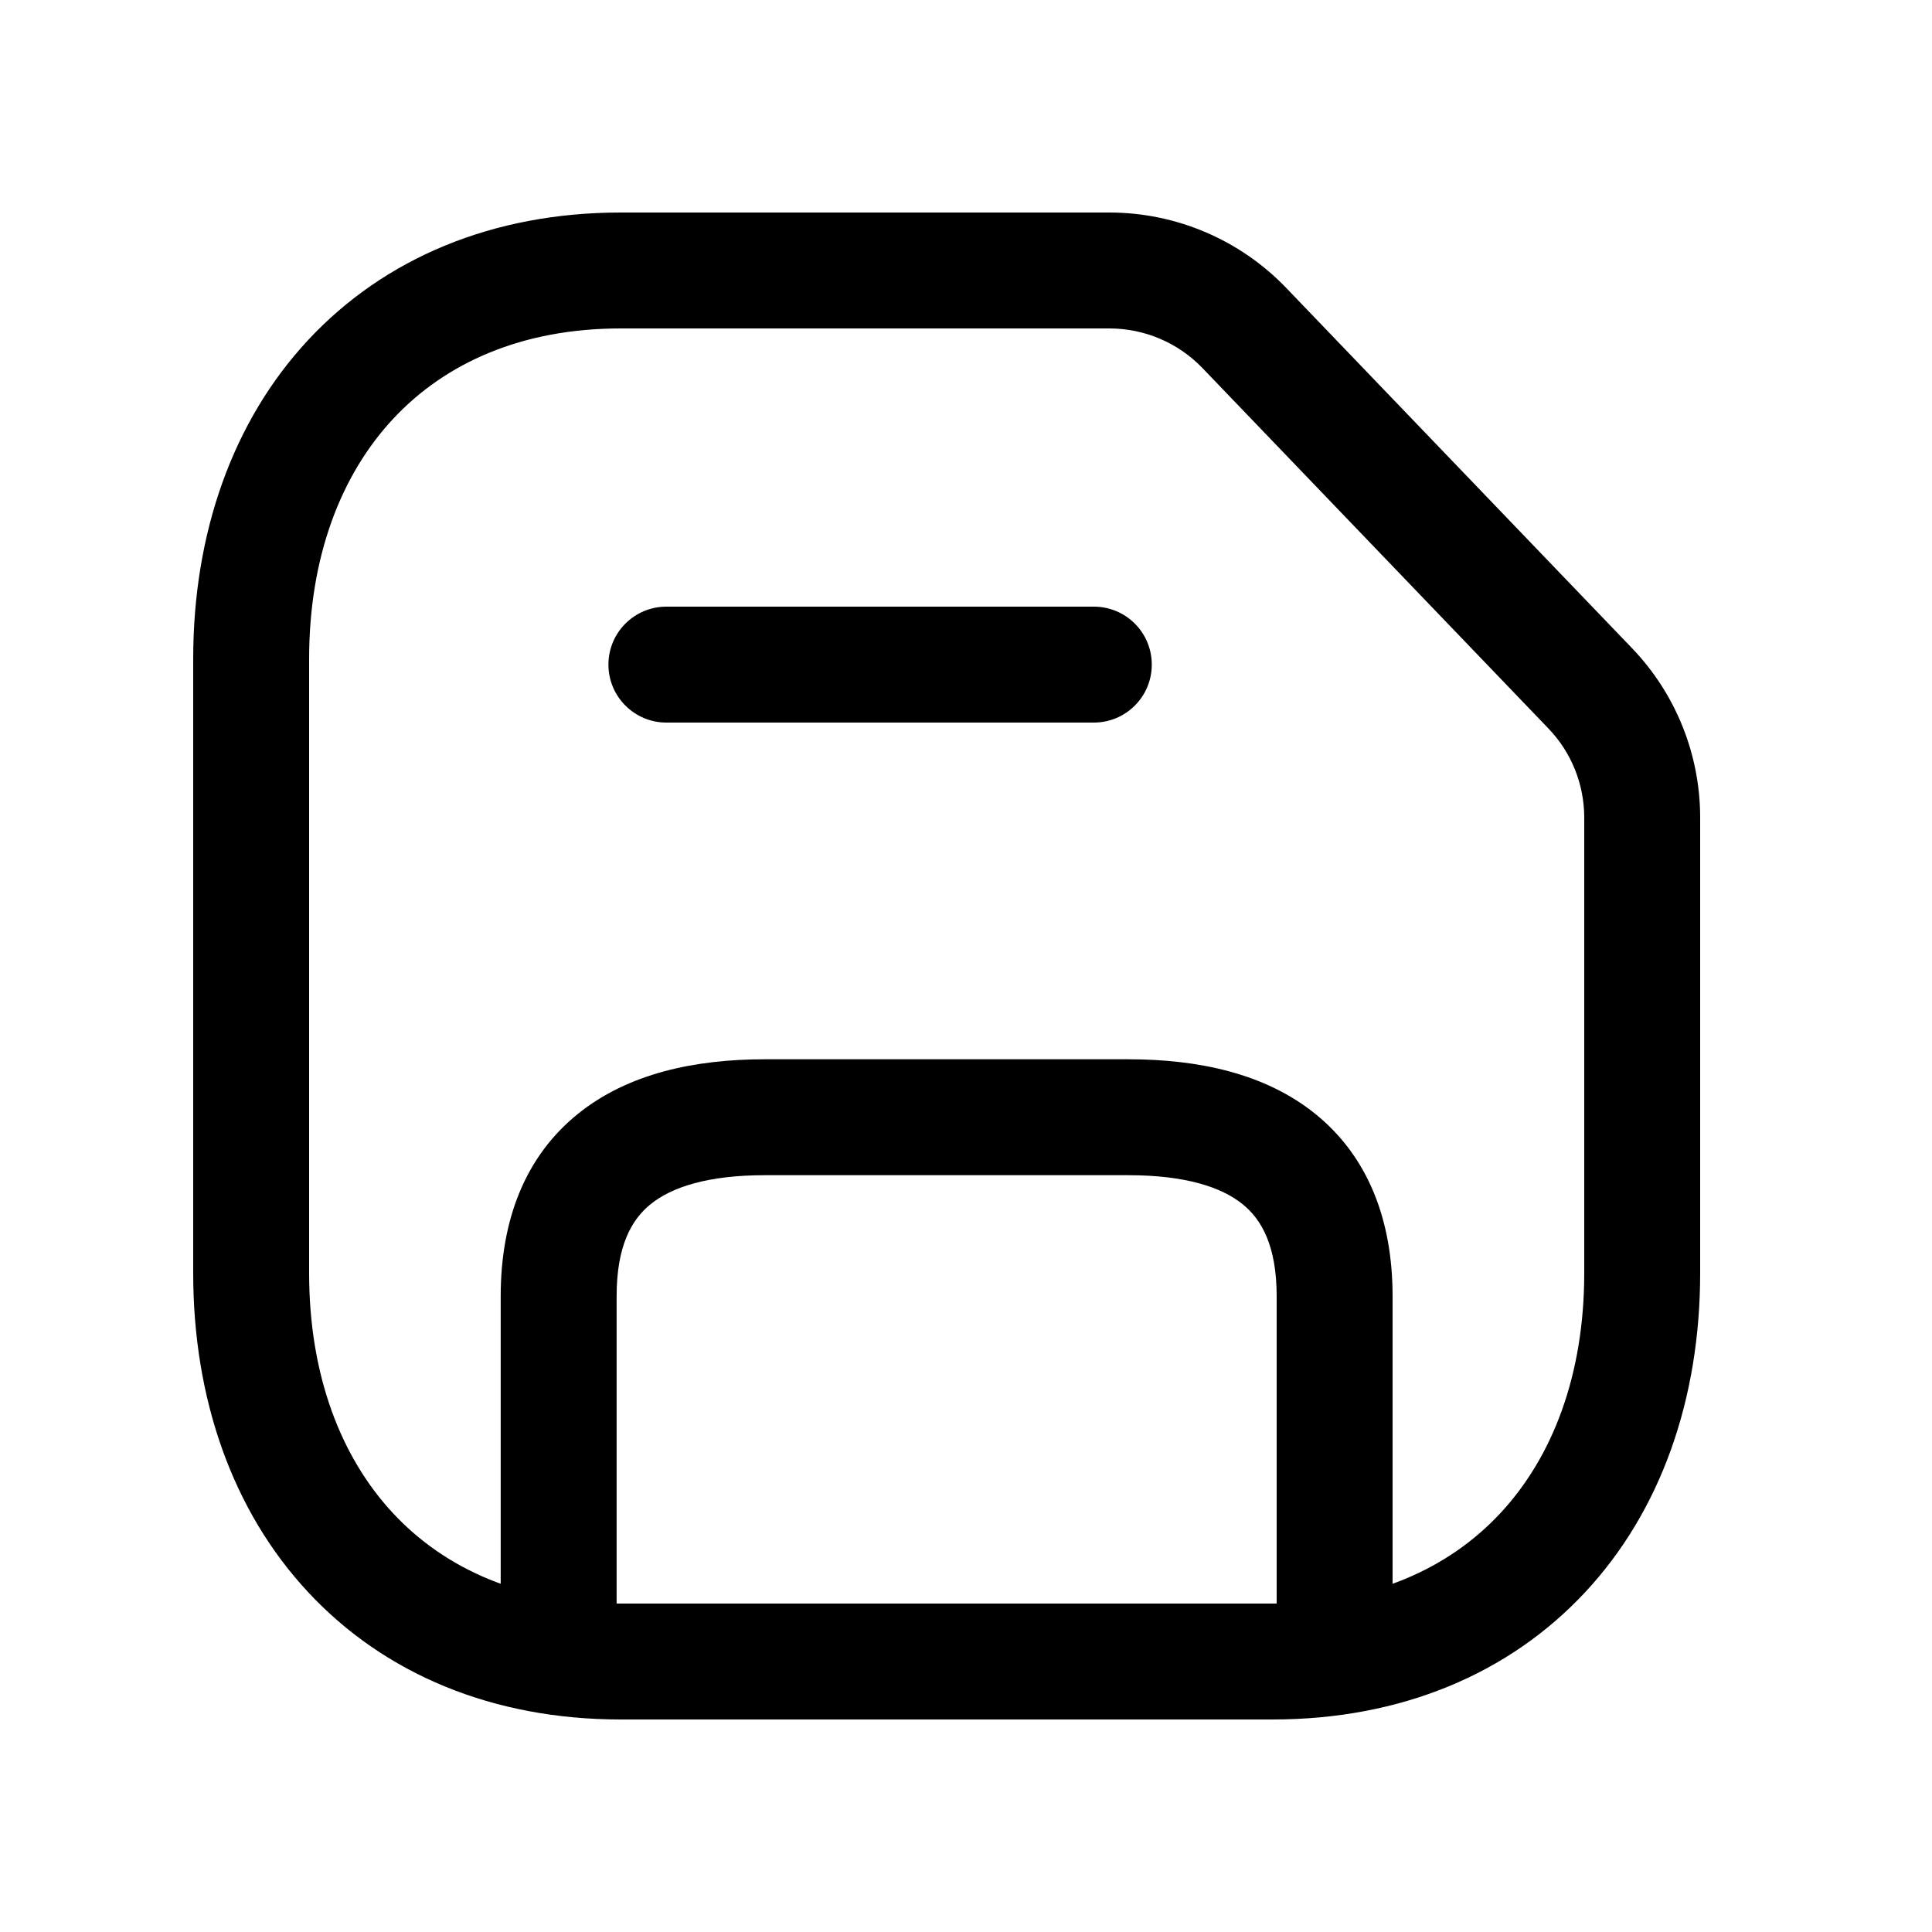 <svg width="24px"  height="24px"  viewBox="0 0 25 24" fill="none" xmlns="http://www.w3.org/2000/svg">
<path fill-rule="evenodd" clip-rule="evenodd" d="M5.087 4.92C4.41 5.646 4 6.709 4 8.026V15.974C4 17.291 4.409 18.354 5.085 19.08C5.755 19.8 6.743 20.25 8.032 20.25H16.467C17.756 20.25 18.745 19.8 19.415 19.08C20.091 18.354 20.5 17.291 20.5 15.974V10.08C20.5 9.649 20.334 9.235 20.035 8.925L15.56 4.263C15.245 3.935 14.81 3.75 14.355 3.75H8.032C6.748 3.75 5.759 4.199 5.087 4.92ZM3.99 3.897C4.975 2.841 6.377 2.25 8.032 2.25H14.355C15.218 2.25 16.044 2.602 16.642 3.224L21.116 7.885C21.117 7.885 21.116 7.885 21.116 7.885C21.684 8.476 22 9.262 22 10.08V15.974C22 17.601 21.492 19.052 20.513 20.102C19.529 21.159 18.127 21.75 16.467 21.75H8.032C6.373 21.75 4.97 21.159 3.987 20.102C3.008 19.052 2.5 17.601 2.5 15.974V8.026C2.5 6.398 3.011 4.947 3.99 3.897Z" fill="#000000" />
<path fill-rule="evenodd" clip-rule="evenodd" d="M7.873 8.1C7.873 7.685 8.209 7.35 8.623 7.35H14.154C14.569 7.35 14.904 7.685 14.904 8.1C14.904 8.514 14.569 8.85 14.154 8.85H8.623C8.209 8.85 7.873 8.514 7.873 8.1Z" fill="#000000" />
<path fill-rule="evenodd" clip-rule="evenodd" d="M7.475 13.916C8.126 13.389 8.993 13.207 9.898 13.207H14.6C15.505 13.207 16.372 13.389 17.023 13.916C17.703 14.467 18.02 15.287 18.02 16.274V20.94C18.02 21.354 17.684 21.69 17.27 21.69C16.855 21.69 16.52 21.354 16.52 20.94V16.274C16.52 15.617 16.323 15.279 16.079 15.082C15.806 14.861 15.338 14.707 14.6 14.707H9.898C9.16 14.707 8.692 14.861 8.419 15.082C8.175 15.279 7.979 15.617 7.979 16.274V20.94C7.979 21.354 7.643 21.69 7.229 21.69C6.814 21.69 6.479 21.354 6.479 20.94V16.274C6.479 15.287 6.794 14.467 7.475 13.916Z" fill="#000000" />
</svg>